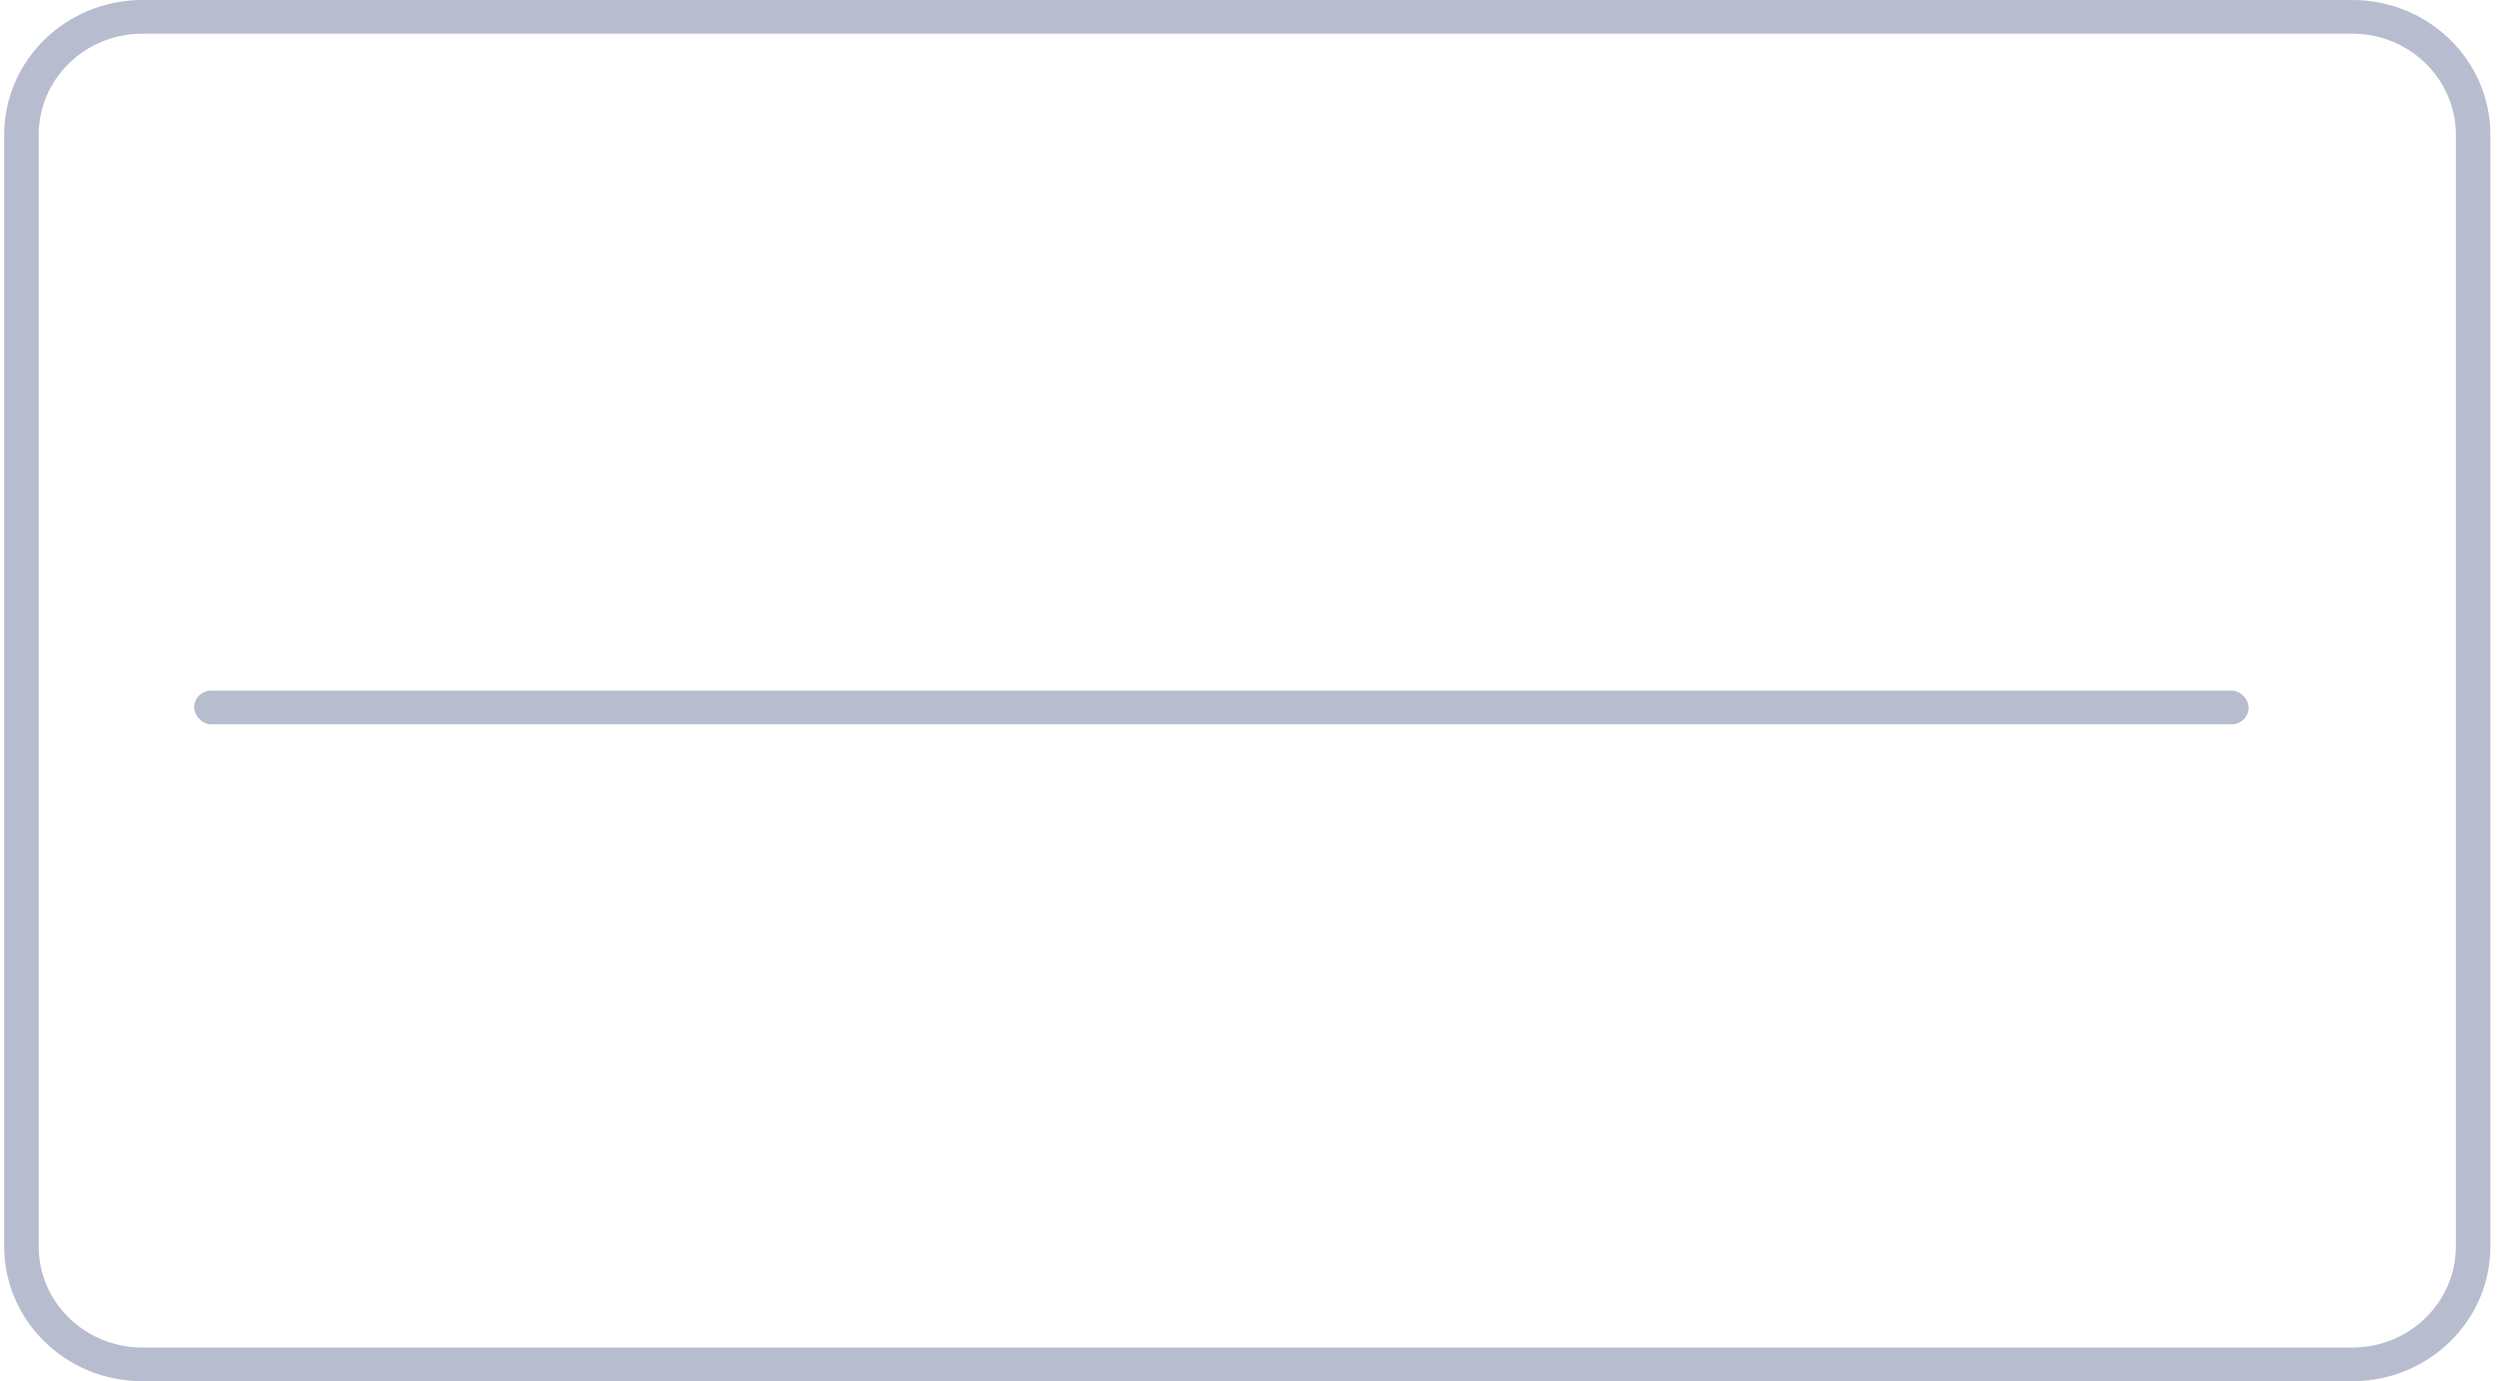 <svg width="181" height="100" viewBox="0 0 181 100" fill="none" xmlns="http://www.w3.org/2000/svg">
<path fill-rule="evenodd" clip-rule="evenodd" d="M170.303 2.439H10.303C6.161 2.439 2.803 5.715 2.803 9.756V90.244C2.803 94.285 6.161 97.561 10.303 97.561H170.303C174.445 97.561 177.803 94.285 177.803 90.244V9.756C177.803 5.715 174.445 2.439 170.303 2.439ZM10.303 0C4.78 0 0.303 4.368 0.303 9.756V90.244C0.303 95.632 4.78 100 10.303 100H170.303C175.826 100 180.303 95.632 180.303 90.244V9.756C180.303 4.368 175.826 0 170.303 0H10.303Z" fill="#B7BDCE"/>
<rect x="14.053" y="50" width="148.75" height="2.439" rx="1.22" fill="#B7BDCE"/>
</svg>
